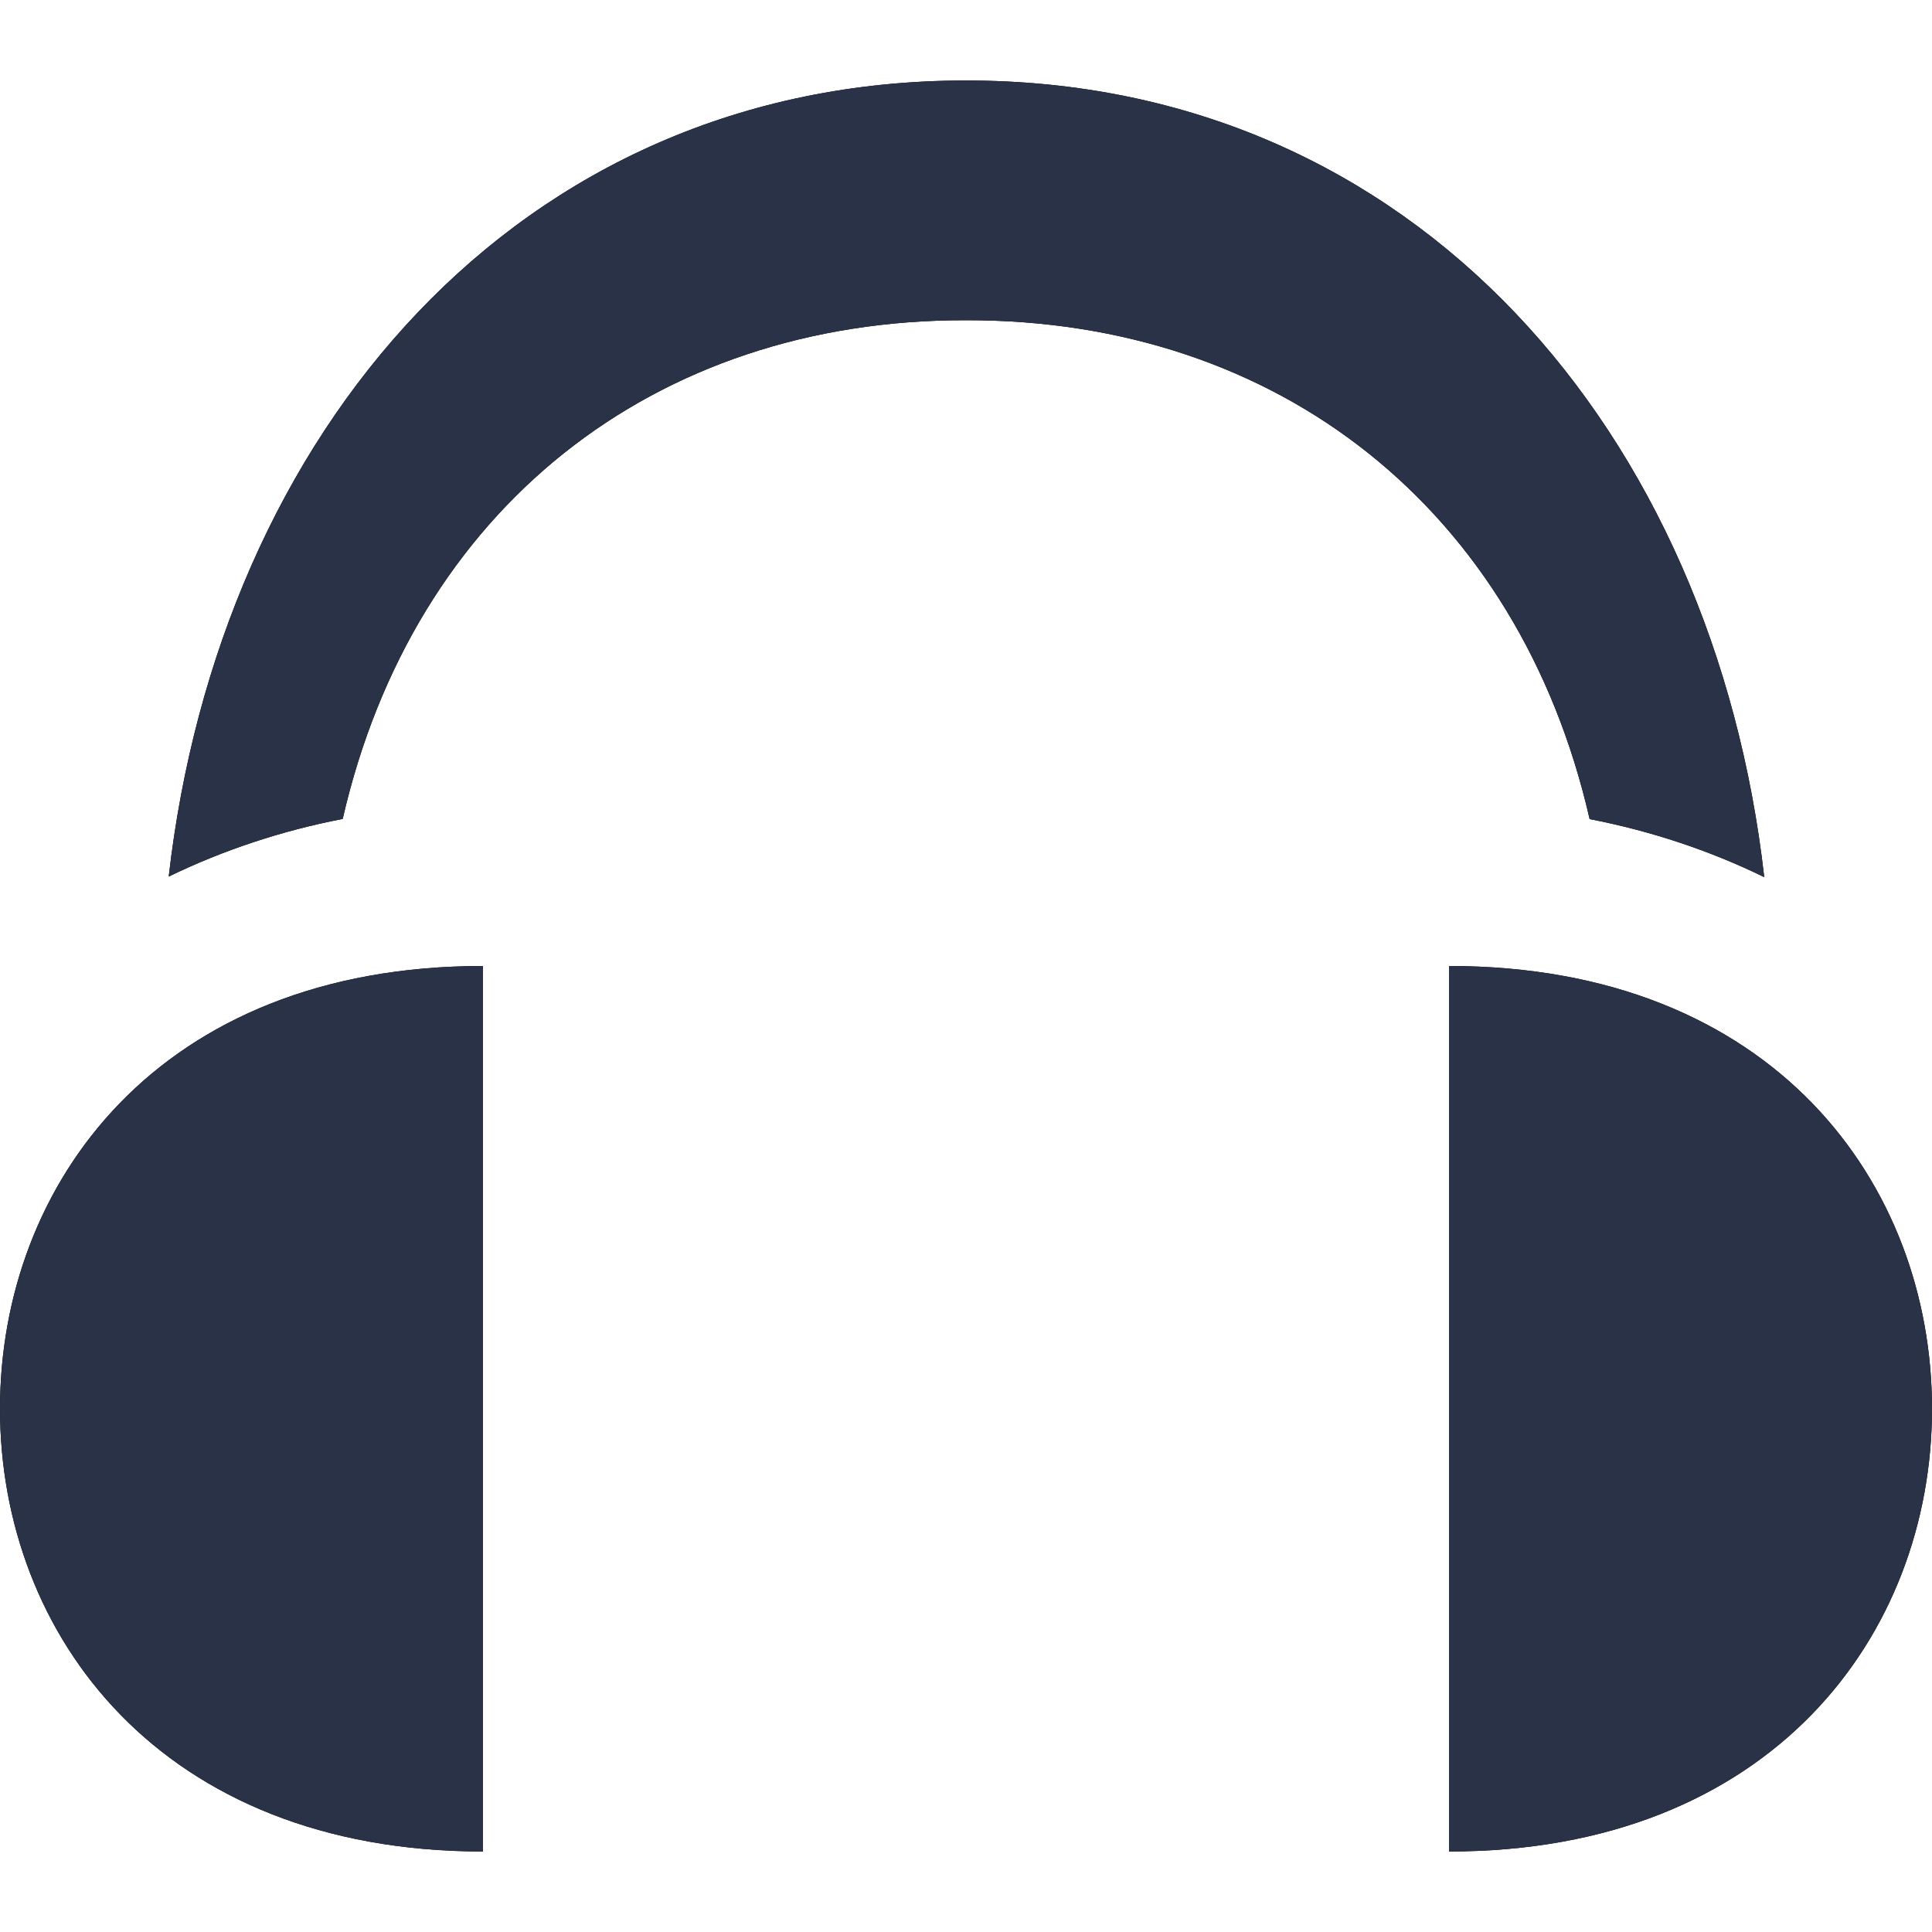 <?xml version="1.0" encoding="utf-8"?>
<!-- Generator: Adobe Illustrator 15.1.0, SVG Export Plug-In . SVG Version: 6.00 Build 0)  -->
<!DOCTYPE svg PUBLIC "-//W3C//DTD SVG 1.1//EN" "http://www.w3.org/Graphics/SVG/1.1/DTD/svg11.dtd">
<svg version="1.1" id="Layer_1" xmlns="http://www.w3.org/2000/svg" xmlns:xlink="http://www.w3.org/1999/xlink" x="0px" y="0px"
	 width="24px" height="24px" viewBox="0 0 24 24" enable-background="new 0 0 24 24" xml:space="preserve">
<g id="Layer_1">
	<g>
		<path d="M6,23V12c-4.036,0-6,2.715-6,5.5C0,20.307,1.995,23,6,23z M24,17.5c0-2.785-1.964-5.5-6-5.5v11
			C22.005,23,24,20.307,24,17.5z M12,3.978C8.121,3.97,5.139,6.327,4.257,10.173c-0.751,0.145-1.479,0.385-2.161,0.716
			C2.725,5.388,6.415,1,12,1c5.589,0,9.29,4.389,9.916,9.896c-0.684-0.334-1.415-0.575-2.169-0.721
			C18.866,6.325,15.88,3.97,12,3.978z"/>
	</g>
	<g>
		<path fill="#293247" d="M6,23V12c-4.036,0-6,2.715-6,5.5C0,20.307,1.995,23,6,23z M24,17.5c0-2.785-1.964-5.5-6-5.5v11
			C22.005,23,24,20.307,24,17.5z M12,3.978C8.121,3.97,5.139,6.327,4.257,10.173c-0.751,0.145-1.479,0.385-2.161,0.716
			C2.725,5.388,6.415,1,12,1c5.589,0,9.29,4.389,9.916,9.896c-0.684-0.334-1.415-0.575-2.169-0.721
			C18.866,6.325,15.88,3.97,12,3.978z"/>
	</g>
</g>
</svg>
